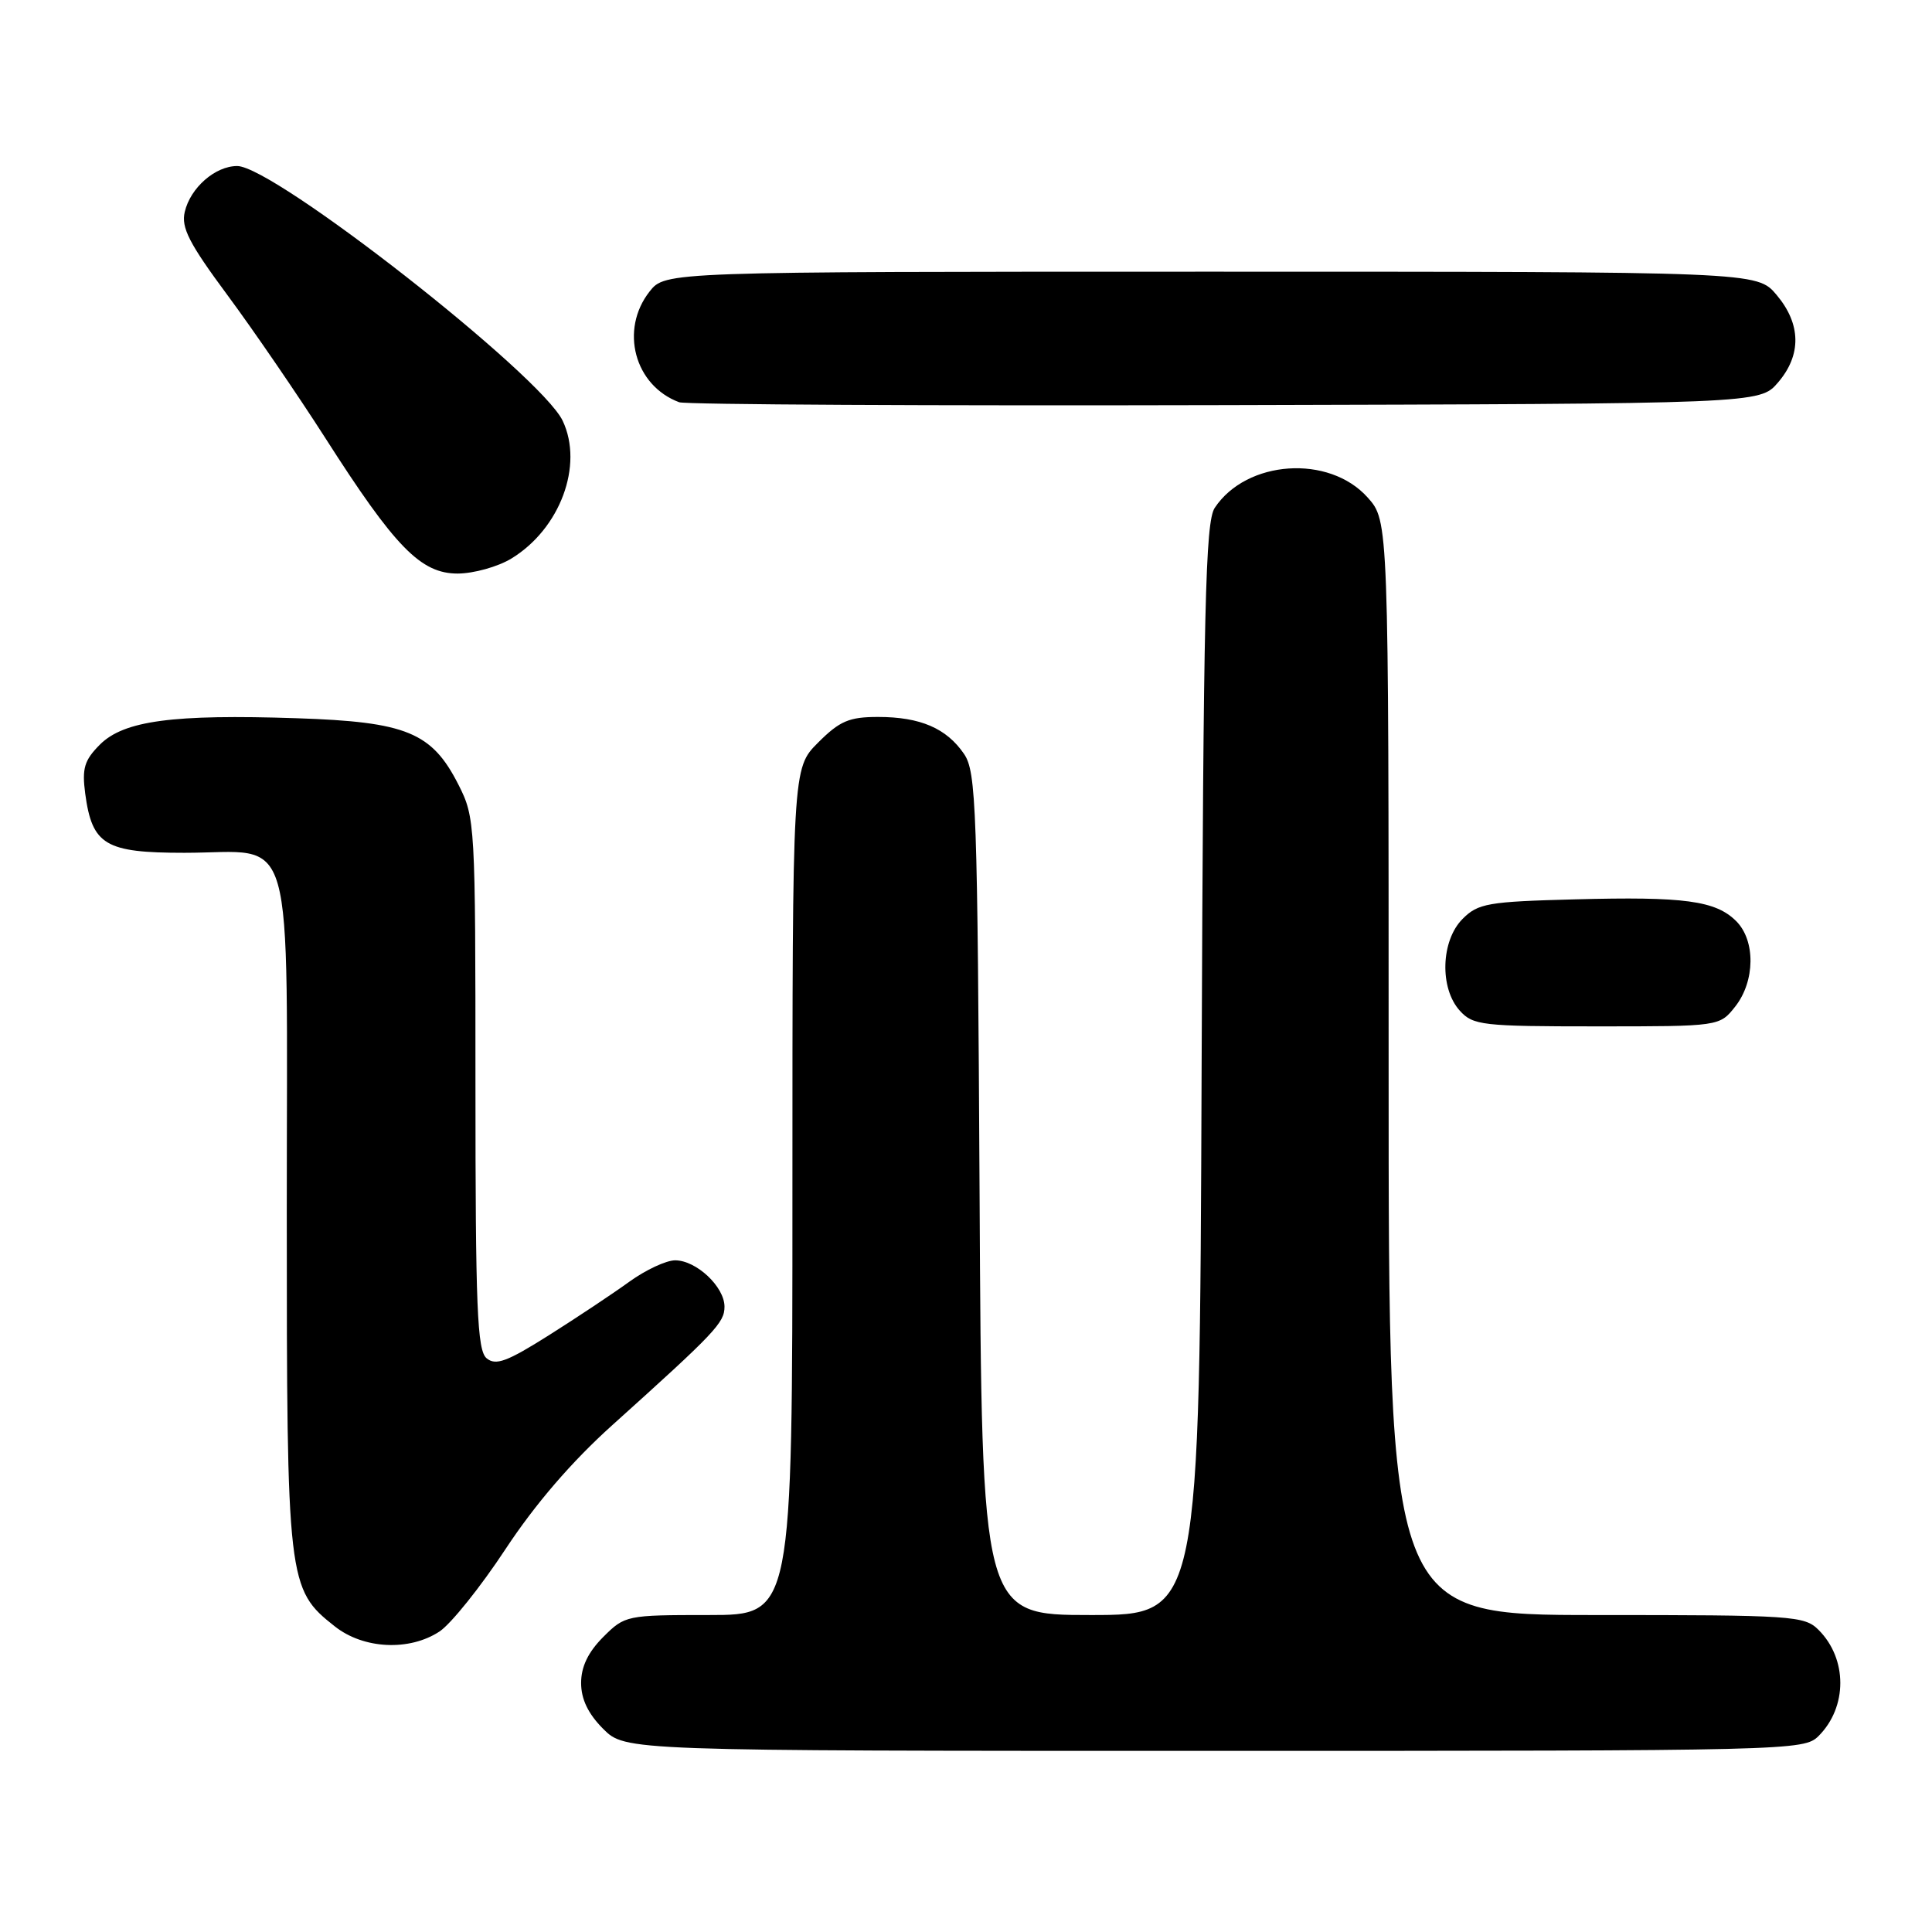 <?xml version="1.0" encoding="UTF-8" standalone="no"?>
<!DOCTYPE svg PUBLIC "-//W3C//DTD SVG 1.1//EN" "http://www.w3.org/Graphics/SVG/1.1/DTD/svg11.dtd" >
<svg xmlns="http://www.w3.org/2000/svg" xmlns:xlink="http://www.w3.org/1999/xlink" version="1.1" viewBox="0 0 256 256">
 <g >
 <path fill="currentColor"
d=" M 240.97 230.03 C 244.81 226.19 244.81 219.81 240.97 215.97 C 239.10 214.10 237.55 214.00 211.50 214.00 C 184.00 214.00 184.00 214.00 184.00 141.52 C 184.00 69.03 184.00 69.03 181.22 65.92 C 176.11 60.20 165.18 60.94 160.96 67.29 C 159.72 69.17 159.46 80.31 159.22 141.75 C 158.95 214.00 158.95 214.00 144.52 214.00 C 130.09 214.00 130.09 214.00 129.80 158.25 C 129.52 106.93 129.36 102.29 127.74 99.90 C 125.42 96.50 121.94 95.00 116.35 95.00 C 112.51 95.00 111.27 95.53 108.40 98.40 C 105.00 101.80 105.00 101.80 105.00 157.90 C 105.00 214.00 105.00 214.00 93.92 214.00 C 83.01 214.00 82.80 214.04 79.92 216.92 C 77.93 218.92 77.00 220.85 77.00 223.00 C 77.00 225.15 77.93 227.08 79.92 229.08 C 82.85 232.00 82.85 232.00 160.92 232.00 C 237.33 232.00 239.04 231.96 240.97 230.03 Z  M 58.24 216.18 C 59.75 215.18 63.69 210.27 66.98 205.27 C 70.93 199.28 75.76 193.67 81.13 188.84 C 94.81 176.53 96.00 175.27 96.00 173.14 C 96.00 170.51 92.27 167.00 89.46 167.00 C 88.27 167.00 85.54 168.28 83.38 169.84 C 81.23 171.40 76.43 174.59 72.71 176.94 C 67.18 180.43 65.69 180.98 64.48 179.98 C 63.23 178.94 63.00 173.39 63.00 143.59 C 63.00 109.10 62.96 108.34 60.75 103.98 C 57.23 97.04 53.87 95.65 39.33 95.17 C 22.91 94.62 16.42 95.49 13.24 98.66 C 11.17 100.74 10.85 101.81 11.29 105.15 C 12.21 111.97 13.93 113.00 24.43 113.00 C 39.36 113.00 38.00 108.25 38.00 160.54 C 38.00 209.70 38.10 210.57 44.37 215.51 C 48.18 218.52 54.25 218.81 58.24 216.18 Z  M 229.93 133.37 C 232.57 130.01 232.63 124.63 230.06 122.06 C 227.34 119.34 223.19 118.78 208.67 119.17 C 197.15 119.47 195.85 119.70 193.80 121.76 C 190.92 124.64 190.73 130.94 193.43 133.92 C 195.19 135.86 196.37 136.00 211.58 136.00 C 227.85 136.00 227.85 136.00 229.93 133.37 Z  M 67.76 74.01 C 74.22 70.07 77.35 61.65 74.56 55.76 C 71.68 49.69 36.30 22.00 31.43 22.00 C 28.52 22.00 25.23 24.87 24.48 28.08 C 23.99 30.16 25.06 32.25 30.12 39.08 C 33.55 43.71 39.38 52.22 43.08 58.00 C 52.37 72.54 55.75 76.00 60.65 76.00 C 62.77 75.99 65.97 75.10 67.76 74.01 Z  M 235.59 50.69 C 238.73 47.04 238.66 42.94 235.41 39.08 C 232.82 36.00 232.82 36.00 160.48 36.00 C 88.15 36.00 88.15 36.00 86.07 38.63 C 82.09 43.70 84.07 51.10 90.00 53.30 C 90.83 53.61 123.38 53.78 162.34 53.68 C 233.17 53.50 233.17 53.50 235.59 50.69 Z "/>
</g>
</svg>